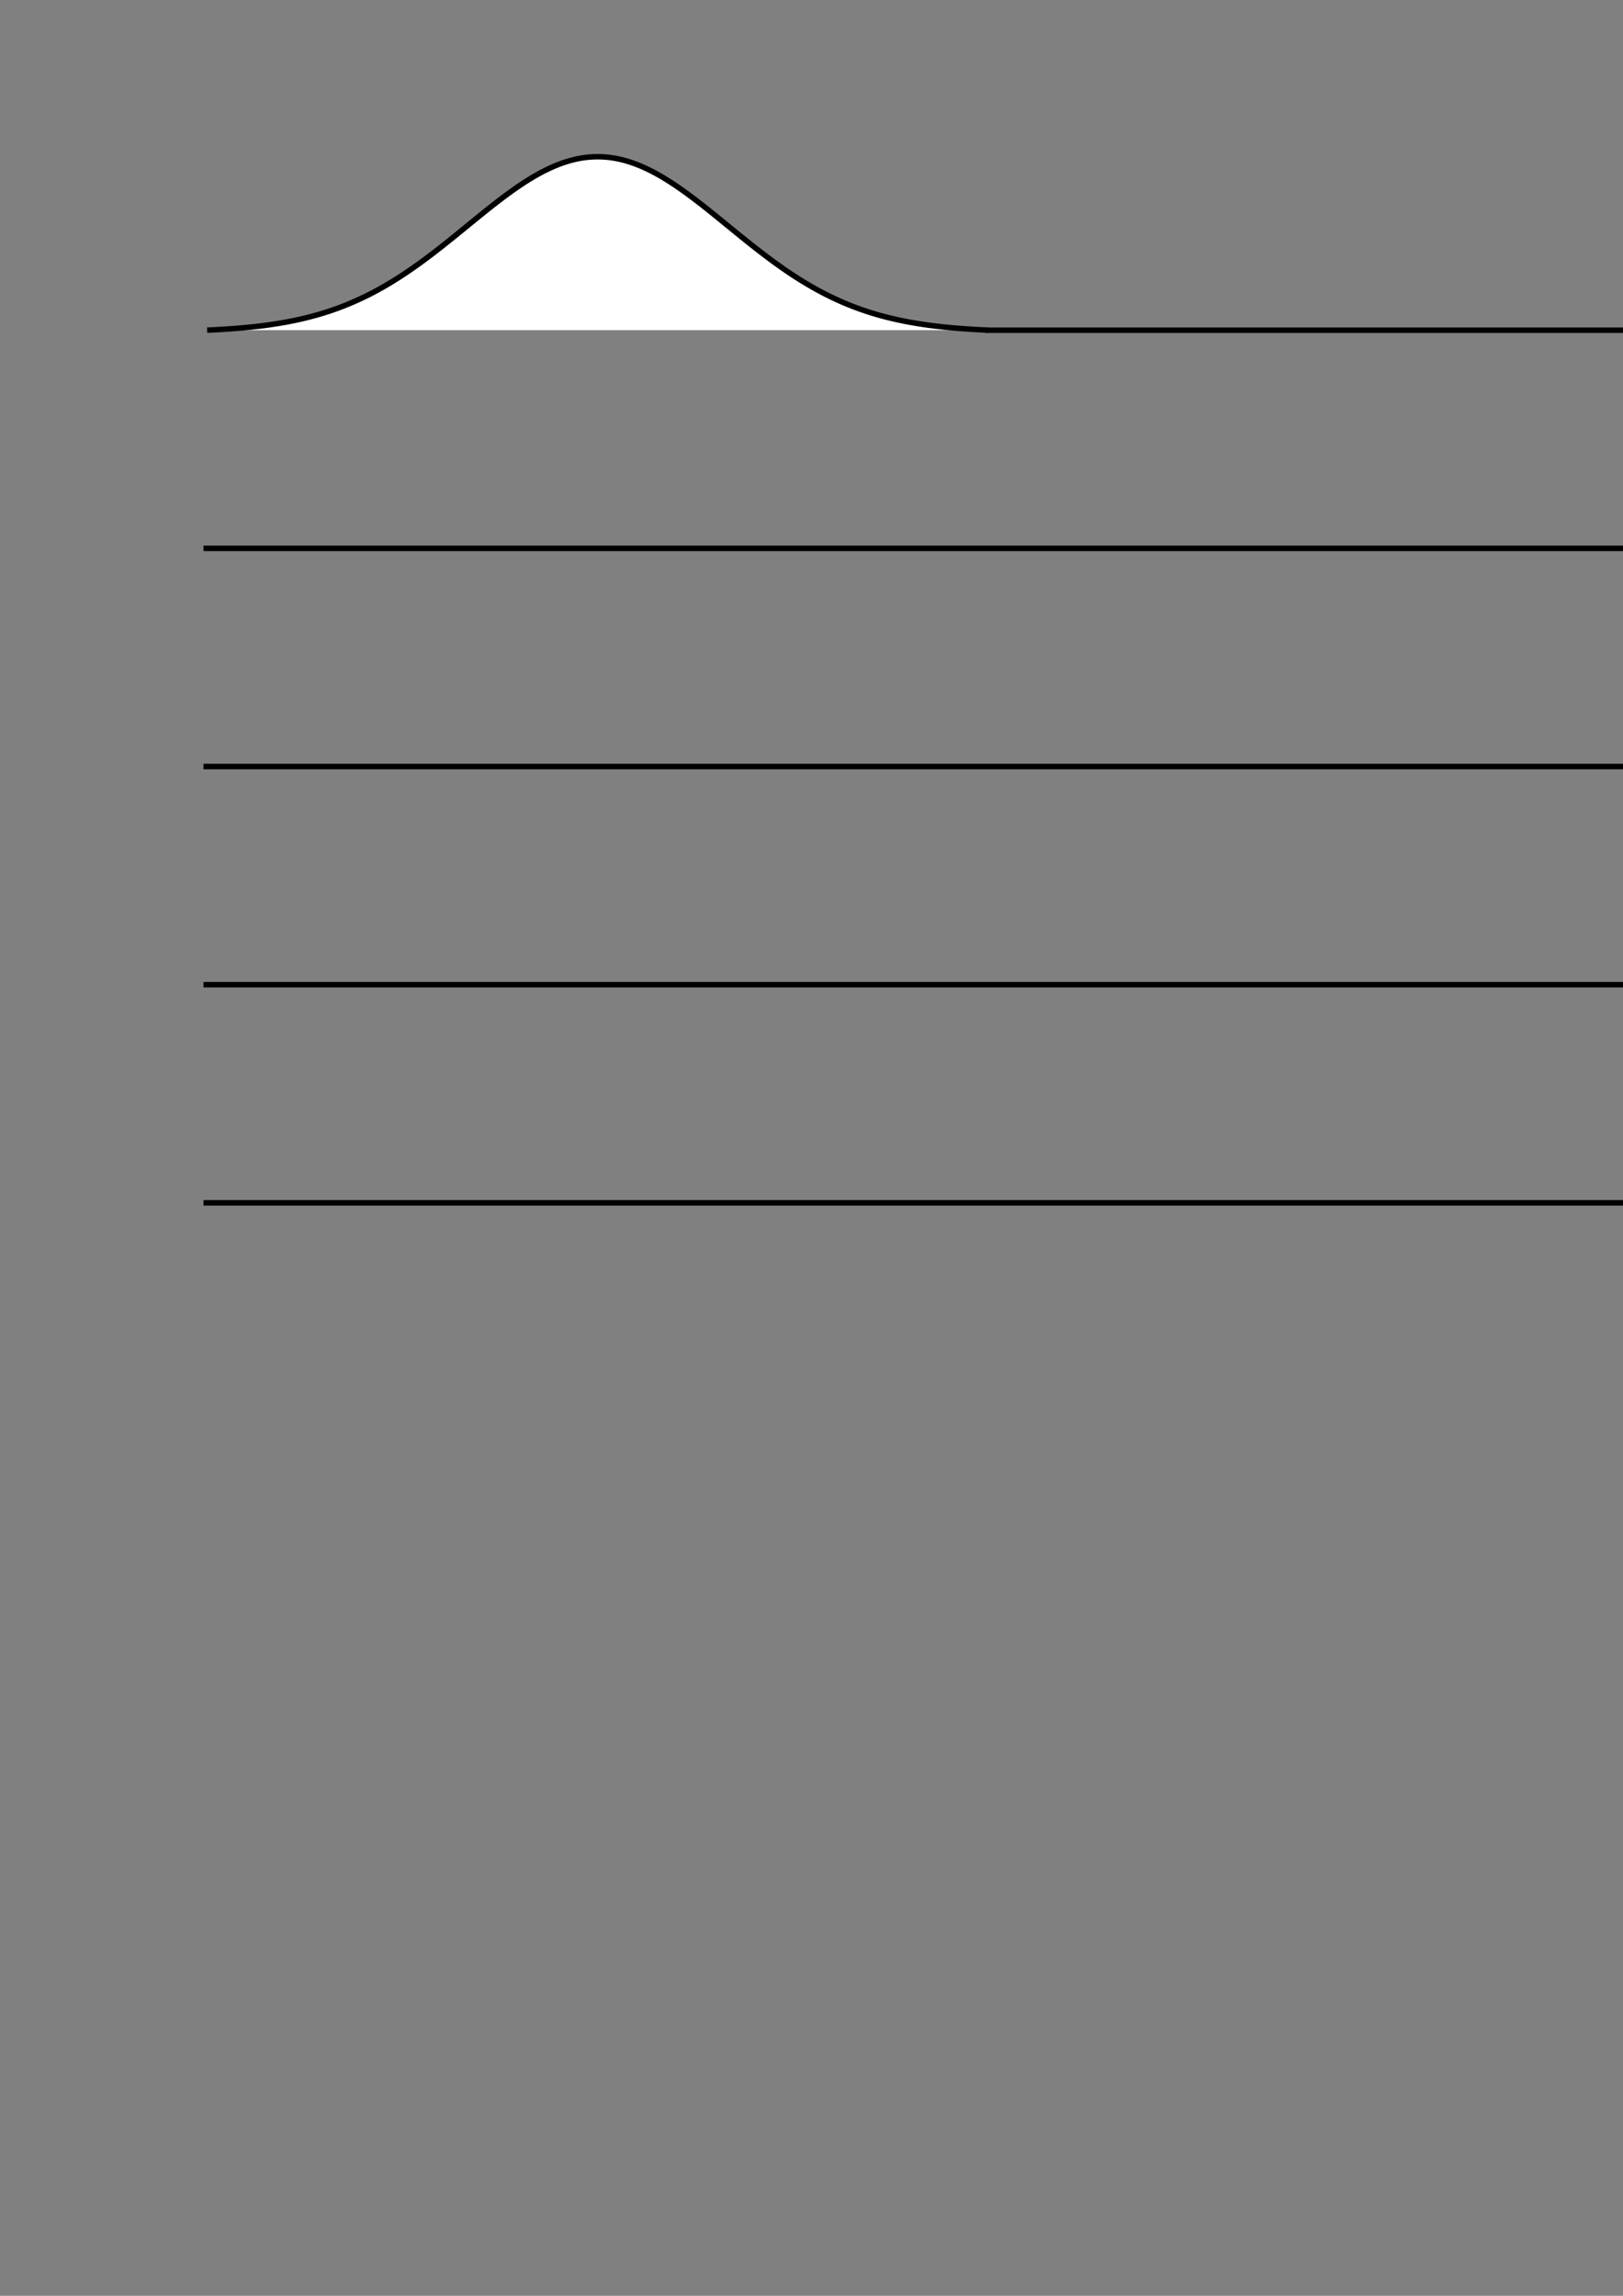 <?xml version="1.0" encoding="UTF-8" standalone="no"?>
<!-- Created with Inkscape (http://www.inkscape.org/) -->

<svg
   xmlns:dc="http://purl.org/dc/elements/1.1/"
   xmlns:cc="http://creativecommons.org/ns#"
   xmlns:rdf="http://www.w3.org/1999/02/22-rdf-syntax-ns#"
   xmlns:svg="http://www.w3.org/2000/svg"
   xmlns="http://www.w3.org/2000/svg"
   xmlns:sodipodi="http://sodipodi.sourceforge.net/DTD/sodipodi-0.dtd"
   xmlns:inkscape="http://www.inkscape.org/namespaces/inkscape"
   width="210mm"
   height="297mm"
   viewBox="0 0 744.094 1052.362"
   id="svg4710"
   version="1.1"
   inkscape:version="0.91 r13725"
   sodipodi:docname="mtPulseSequenxe.svg">
  <rect x="0" y="0" width="744.094" height="1052.362" fill="#808080" stroke="none"/>
  <sodipodi:namedview
     id="base"
     pagecolor="#ffffff"
     bordercolor="#666666"
     borderopacity="1.0"
     inkscape:pageopacity="0.0"
     inkscape:pageshadow="2"
     inkscape:zoom="0.75814091"
     inkscape:cx="295.69428"
     inkscape:cy="987.13392"
     inkscape:document-units="px"
     inkscape:current-layer="layer1"
     showgrid="false"
     inkscape:window-width="1440"
     inkscape:window-height="775"
     inkscape:window-x="0"
     inkscape:window-y="1"
     inkscape:window-maximized="1" />
  <defs
     id="defs4712" />
  <g
     id="layer1"
     inkscape:groupmode="layer"
     inkscape:label="Calque 1">
    <path
       inkscape:connector-curvature="0"
       id="path5277"
       d="m 451.819,151.362 527.311,0"
       style="fill:none;fill-rule:evenodd;stroke:#000000;stroke-width:2.502;stroke-linecap:butt;stroke-linejoin:miter;stroke-miterlimit:4;stroke-dasharray:none;stroke-opacity:1" />
    <path
       style="fill:none;fill-rule:evenodd;stroke:#000000;stroke-width:2.52;stroke-linecap:butt;stroke-linejoin:miter;stroke-miterlimit:4;stroke-dasharray:none;stroke-opacity:1"
       d="m 93.303,351.362 885.827,0"
       id="path5279"
       inkscape:connector-curvature="0" />
    <path
       inkscape:connector-curvature="0"
       id="path5281"
       d="m 93.303,251.362 885.827,0"
       style="fill:none;fill-rule:evenodd;stroke:#000000;stroke-width:2.52;stroke-linecap:butt;stroke-linejoin:miter;stroke-miterlimit:4;stroke-dasharray:none;stroke-opacity:1" />
    <path
       inkscape:connector-curvature="0"
       id="path5283"
       d="m 93.303,451.362 885.827,0"
       style="fill:none;fill-rule:evenodd;stroke:#000000;stroke-width:2.52;stroke-linecap:butt;stroke-linejoin:miter;stroke-miterlimit:4;stroke-dasharray:none;stroke-opacity:1" />
    <path
       style="fill:none;fill-rule:evenodd;stroke:#000000;stroke-width:2.52;stroke-linecap:butt;stroke-linejoin:miter;stroke-miterlimit:4;stroke-dasharray:none;stroke-opacity:1"
       d="m 93.303,551.362 885.827,0"
       id="path5285"
       inkscape:connector-curvature="0" />
    <path
       id="path5301"
       title="t (1/sqrt(2*pi)) * exp(-pow(t,2)/2)"
       d="m 94.966,151.329 c 0.399,-0.018 0.798,-0.036 1.198,-0.055 0.399,-0.019 0.798,-0.038 1.198,-0.058 0.399,-0.02 0.798,-0.04 1.198,-0.061 0.399,-0.021 0.798,-0.043 1.198,-0.065 0.399,-0.022 0.798,-0.045 1.198,-0.068 0.399,-0.023 0.798,-0.047 1.198,-0.072 0.399,-0.025 0.798,-0.05 1.198,-0.075 0.399,-0.026 0.798,-0.052 1.198,-0.079 0.399,-0.027 0.798,-0.055 1.198,-0.083 0.399,-0.029 0.798,-0.058 1.198,-0.088 0.399,-0.03 0.798,-0.061 1.198,-0.092 0.399,-0.031 0.798,-0.064 1.198,-0.097 0.399,-0.033 0.798,-0.067 1.198,-0.101 0.399,-0.035 0.798,-0.07 1.198,-0.106 0.399,-0.036 0.798,-0.073 1.198,-0.111 0.399,-0.038 0.798,-0.077 1.198,-0.117 0.399,-0.04 0.798,-0.081 1.198,-0.122 0.399,-0.042 0.798,-0.084 1.198,-0.128 0.399,-0.044 0.798,-0.088 1.198,-0.134 0.399,-0.046 0.798,-0.092 1.198,-0.14 0.399,-0.048 0.798,-0.097 1.198,-0.146 0.399,-0.05 0.798,-0.101 1.198,-0.153 0.399,-0.052 0.798,-0.105 1.198,-0.16 0.399,-0.054 0.798,-0.11 1.198,-0.167 0.399,-0.057 0.798,-0.115 1.198,-0.174 0.399,-0.059 0.798,-0.12 1.198,-0.182 0.399,-0.062 0.798,-0.125 1.198,-0.189 0.399,-0.064 0.798,-0.13 1.198,-0.197 0.399,-0.067 0.798,-0.136 1.198,-0.205 0.399,-0.07 0.798,-0.141 1.198,-0.214 0.399,-0.073 0.798,-0.147 1.198,-0.223 0.399,-0.076 0.798,-0.153 1.198,-0.231 0.399,-0.079 0.798,-0.159 1.198,-0.241 0.399,-0.082 0.798,-0.165 1.198,-0.25 0.399,-0.085 0.798,-0.171 1.198,-0.26 0.399,-0.088 0.798,-0.178 1.198,-0.27 0.399,-0.091 0.798,-0.185 1.198,-0.28 0.399,-0.095 0.798,-0.192 1.198,-0.29 0.399,-0.098 0.798,-0.199 1.198,-0.301 0.399,-0.102 0.798,-0.206 1.198,-0.312 0.399,-0.106 0.798,-0.213 1.198,-0.323 0.399,-0.109 0.798,-0.221 1.198,-0.334 0.399,-0.113 0.798,-0.228 1.198,-0.345 0.399,-0.117 0.798,-0.236 1.198,-0.357 0.399,-0.121 0.798,-0.244 1.198,-0.369 0.399,-0.125 0.798,-0.252 1.198,-0.381 0.399,-0.129 0.798,-0.26 1.198,-0.394 0.399,-0.133 0.798,-0.269 1.198,-0.406 0.399,-0.138 0.798,-0.277 1.198,-0.419 0.399,-0.142 0.798,-0.286 1.198,-0.432 0.399,-0.146 0.798,-0.295 1.198,-0.445 0.399,-0.151 0.798,-0.304 1.198,-0.459 0.399,-0.155 0.798,-0.313 1.198,-0.472 0.399,-0.16 0.798,-0.322 1.198,-0.486 0.399,-0.164 0.798,-0.331 1.198,-0.5 0.399,-0.169 0.798,-0.34 1.198,-0.514 0.399,-0.174 0.798,-0.349 1.198,-0.528 0.399,-0.178 0.798,-0.359 1.198,-0.542 0.399,-0.183 0.798,-0.368 1.198,-0.556 0.399,-0.188 0.798,-0.378 1.198,-0.57 0.399,-0.193 0.798,-0.387 1.198,-0.585 0.399,-0.197 0.798,-0.397 1.198,-0.599 0.399,-0.202 0.798,-0.407 1.198,-0.614 0.399,-0.207 0.798,-0.416 1.198,-0.628 0.399,-0.212 0.798,-0.426 1.198,-0.642 0.399,-0.217 0.798,-0.435 1.198,-0.657 0.399,-0.221 0.798,-0.445 1.198,-0.671 0.399,-0.226 0.798,-0.455 1.198,-0.686 0.399,-0.231 0.798,-0.464 1.198,-0.7 0.399,-0.236 0.798,-0.474 1.198,-0.714 0.399,-0.24 0.798,-0.483 1.198,-0.728 0.399,-0.245 0.798,-0.492 1.198,-0.742 0.399,-0.25 0.798,-0.501 1.198,-0.755 0.399,-0.254 0.798,-0.51 1.198,-0.769 0.399,-0.259 0.798,-0.519 1.198,-0.782 0.399,-0.263 0.798,-0.528 1.198,-0.795 0.399,-0.267 0.798,-0.537 1.198,-0.808 0.399,-0.271 0.798,-0.545 1.198,-0.821 0.399,-0.276 0.798,-0.553 1.198,-0.833 0.399,-0.28 0.798,-0.561 1.198,-0.845 0.399,-0.284 0.798,-0.569 1.198,-0.856 0.399,-0.287 0.798,-0.577 1.198,-0.868 0.399,-0.291 0.798,-0.584 1.198,-0.878 0.399,-0.295 0.798,-0.591 1.198,-0.889 0.399,-0.298 0.798,-0.598 1.198,-0.899 0.399,-0.301 0.798,-0.604 1.198,-0.908 0.399,-0.304 0.798,-0.61 1.198,-0.917 0.399,-0.307 0.798,-0.616 1.198,-0.926 0.399,-0.31 0.798,-0.621 1.198,-0.933 0.399,-0.312 0.798,-0.626 1.198,-0.941 0.399,-0.315 0.798,-0.631 1.198,-0.948 0.399,-0.317 0.798,-0.635 1.198,-0.954 0.399,-0.319 0.798,-0.639 1.198,-0.959 0.399,-0.321 0.798,-0.642 1.198,-0.964 0.399,-0.322 0.798,-0.645 1.198,-0.968 0.399,-0.323 0.798,-0.647 1.198,-0.972 0.399,-0.324 0.798,-0.649 1.198,-0.975 0.399,-0.325 0.798,-0.651 1.198,-0.977 0.399,-0.326 0.798,-0.652 1.198,-0.978 0.399,-0.326 0.798,-0.652 1.198,-0.978 0.399,-0.326 0.798,-0.652 1.198,-0.978 0.399,-0.326 0.798,-0.652 1.198,-0.977 0.399,-0.325 0.798,-0.651 1.198,-0.975 0.399,-0.325 0.798,-0.649 1.198,-0.972 0.399,-0.324 0.798,-0.647 1.198,-0.969 0.399,-0.322 0.798,-0.644 1.198,-0.965 0.399,-0.321 0.798,-0.64 1.198,-0.959 0.399,-0.319 0.798,-0.637 1.198,-0.953 0.399,-0.317 0.798,-0.632 1.198,-0.946 0.399,-0.314 0.798,-0.627 1.198,-0.938 0.399,-0.311 0.798,-0.621 1.198,-0.929 0.399,-0.308 0.798,-0.615 1.198,-0.92 0.399,-0.305 0.798,-0.608 1.198,-0.909 0.399,-0.301 0.798,-0.6 1.198,-0.898 0.399,-0.297 0.798,-0.592 1.198,-0.885 0.399,-0.293 0.798,-0.584 1.198,-0.872 0.399,-0.288 0.798,-0.574 1.198,-0.858 0.399,-0.284 0.798,-0.564 1.198,-0.843 0.399,-0.278 0.798,-0.554 1.198,-0.827 0.399,-0.273 0.798,-0.543 1.198,-0.81 0.399,-0.267 0.798,-0.531 1.198,-0.792 0.399,-0.261 0.798,-0.519 1.198,-0.774 0.399,-0.255 0.798,-0.506 1.198,-0.755 0.399,-0.248 0.798,-0.493 1.198,-0.735 0.399,-0.241 0.798,-0.479 1.198,-0.714 0.399,-0.234 0.798,-0.465 1.198,-0.692 0.399,-0.227 0.798,-0.45 1.198,-0.669 0.399,-0.219 0.798,-0.435 1.198,-0.646 0.399,-0.211 0.798,-0.419 1.198,-0.622 0.399,-0.203 0.798,-0.402 1.198,-0.597 0.399,-0.195 0.798,-0.386 1.198,-0.572 0.399,-0.186 0.798,-0.368 1.198,-0.546 0.399,-0.178 0.798,-0.351 1.198,-0.519 0.399,-0.169 0.798,-0.333 1.198,-0.492 0.399,-0.159 0.798,-0.314 1.198,-0.464 0.399,-0.15 0.798,-0.295 1.198,-0.436 0.399,-0.14 0.798,-0.276 1.198,-0.407 0.399,-0.131 0.798,-0.256 1.198,-0.377 0.399,-0.121 0.798,-0.237 1.198,-0.347 0.399,-0.111 0.798,-0.217 1.198,-0.317 0.399,-0.101 0.798,-0.196 1.198,-0.287 0.399,-0.09 0.798,-0.176 1.198,-0.256 0.399,-0.08 0.798,-0.155 1.198,-0.224 0.399,-0.07 0.798,-0.134 1.198,-0.193 0.399,-0.059 0.798,-0.113 1.198,-0.161 0.399,-0.048 0.798,-0.091 1.198,-0.129 0.399,-0.038 0.798,-0.07 1.198,-0.097 0.399,-0.027 0.798,-0.049 1.198,-0.065 0.399,-0.016 0.798,-0.027 1.198,-0.032 0.399,-0.005 0.798,-0.005 1.198,0 0.399,0.005 0.798,0.016 1.198,0.032 0.399,0.016 0.798,0.038 1.198,0.065 0.399,0.027 0.798,0.059 1.198,0.097 0.399,0.038 0.798,0.081 1.198,0.129 0.399,0.048 0.798,0.102 1.198,0.161 0.399,0.059 0.798,0.123 1.198,0.193 0.399,0.07 0.798,0.144 1.198,0.224 0.399,0.08 0.798,0.165 1.198,0.256 0.399,0.09 0.798,0.186 1.198,0.287 0.399,0.101 0.798,0.206 1.198,0.317 0.399,0.111 0.798,0.227 1.198,0.347 0.399,0.121 0.798,0.247 1.198,0.377 0.399,0.131 0.798,0.266 1.198,0.407 0.399,0.14 0.798,0.286 1.198,0.436 0.399,0.15 0.798,0.305 1.198,0.464 0.399,0.159 0.798,0.323 1.198,0.492 0.399,0.169 0.798,0.342 1.198,0.519 0.399,0.178 0.798,0.36 1.198,0.546 0.399,0.186 0.798,0.377 1.198,0.572 0.399,0.195 0.798,0.394 1.198,0.597 0.399,0.203 0.798,0.411 1.198,0.622 0.399,0.211 0.798,0.427 1.198,0.646 0.399,0.219 0.798,0.442 1.198,0.669 0.399,0.227 0.798,0.458 1.198,0.692 0.399,0.234 0.798,0.472 1.198,0.714 0.399,0.241 0.798,0.486 1.198,0.735 0.399,0.248 0.798,0.5 1.198,0.755 0.399,0.255 0.798,0.513 1.198,0.774 0.399,0.261 0.798,0.525 1.198,0.792 0.399,0.267 0.798,0.537 1.198,0.81 0.399,0.273 0.798,0.549 1.198,0.827 0.399,0.278 0.798,0.559 1.198,0.843 0.399,0.284 0.798,0.57 1.198,0.858 0.399,0.288 0.798,0.579 1.198,0.872 0.399,0.293 0.798,0.588 1.198,0.885 0.399,0.297 0.798,0.596 1.198,0.898 0.399,0.301 0.798,0.604 1.198,0.909 0.399,0.305 0.798,0.611 1.198,0.92 0.399,0.308 0.798,0.618 1.198,0.929 0.399,0.311 0.798,0.624 1.198,0.938 0.399,0.314 0.798,0.63 1.198,0.946 0.399,0.317 0.798,0.634 1.198,0.953 0.399,0.319 0.798,0.639 1.198,0.959 0.399,0.321 0.798,0.642 1.198,0.965 0.399,0.322 0.798,0.645 1.198,0.969 0.399,0.324 0.798,0.648 1.198,0.972 0.399,0.325 0.798,0.65 1.198,0.975 0.399,0.325 0.798,0.651 1.198,0.977 0.399,0.326 0.798,0.652 1.198,0.978 0.399,0.326 0.798,0.652 1.198,0.978 0.399,0.326 0.798,0.652 1.198,0.978 0.399,0.326 0.798,0.651 1.198,0.977 0.399,0.325 0.798,0.65 1.198,0.975 0.399,0.324 0.798,0.648 1.198,0.972 0.399,0.323 0.798,0.646 1.198,0.968 0.399,0.322 0.798,0.643 1.198,0.964 0.399,0.321 0.798,0.64 1.198,0.959 0.399,0.319 0.798,0.637 1.198,0.954 0.399,0.317 0.798,0.633 1.198,0.948 0.399,0.315 0.798,0.628 1.198,0.941 0.399,0.312 0.798,0.624 1.198,0.933 0.399,0.31 0.798,0.618 1.198,0.926 0.399,0.307 0.798,0.613 1.198,0.917 0.399,0.304 0.798,0.607 1.198,0.908 0.399,0.301 0.798,0.601 1.198,0.899 0.399,0.298 0.798,0.594 1.198,0.889 0.399,0.295 0.798,0.587 1.198,0.878 0.399,0.291 0.798,0.58 1.198,0.868 0.399,0.287 0.798,0.573 1.198,0.856 0.399,0.284 0.798,0.565 1.198,0.845 0.399,0.28 0.798,0.557 1.198,0.833 0.399,0.276 0.798,0.549 1.198,0.821 0.399,0.272 0.798,0.541 1.198,0.808 0.399,0.267 0.798,0.532 1.198,0.795 0.399,0.263 0.798,0.524 1.198,0.782 0.399,0.259 0.798,0.515 1.198,0.769 0.399,0.254 0.798,0.506 1.198,0.755 0.399,0.25 0.798,0.497 1.198,0.742 0.399,0.245 0.798,0.488 1.198,0.728 0.399,0.24 0.798,0.478 1.198,0.714 0.399,0.236 0.798,0.469 1.198,0.7 0.399,0.231 0.798,0.459 1.198,0.686 0.399,0.226 0.798,0.45 1.198,0.671 0.399,0.221 0.798,0.44 1.198,0.657 0.399,0.217 0.798,0.431 1.198,0.642 0.399,0.212 0.798,0.421 1.198,0.628 0.399,0.207 0.798,0.411 1.198,0.614 0.399,0.202 0.798,0.402 1.198,0.599 0.399,0.197 0.798,0.392 1.198,0.585 0.399,0.193 0.798,0.383 1.198,0.57 0.399,0.188 0.798,0.373 1.198,0.556 0.399,0.183 0.798,0.364 1.198,0.542 0.399,0.178 0.798,0.354 1.198,0.528 0.399,0.174 0.798,0.345 1.198,0.514 0.399,0.169 0.798,0.335 1.198,0.5 0.399,0.164 0.798,0.326 1.198,0.486 0.399,0.16 0.798,0.317 1.198,0.472 0.399,0.155 0.798,0.308 1.198,0.459 0.399,0.151 0.798,0.299 1.198,0.445 0.399,0.146 0.798,0.29 1.198,0.432 0.399,0.142 0.798,0.282 1.198,0.419 0.399,0.138 0.798,0.273 1.198,0.406 0.399,0.133 0.798,0.265 1.198,0.394 0.399,0.129 0.798,0.256 1.198,0.381 0.399,0.125 0.798,0.248 1.198,0.369 0.399,0.121 0.798,0.24 1.198,0.357 0.399,0.117 0.798,0.232 1.198,0.345 0.399,0.113 0.798,0.225 1.198,0.334 0.399,0.109 0.798,0.217 1.198,0.323 0.399,0.106 0.798,0.21 1.198,0.312 0.399,0.102 0.798,0.202 1.198,0.301 0.399,0.099 0.798,0.195 1.198,0.29 0.399,0.095 0.798,0.188 1.198,0.28 0.399,0.091 0.798,0.181 1.198,0.27 0.399,0.088 0.798,0.175 1.198,0.26 0.399,0.085 0.798,0.168 1.198,0.25 0.399,0.082 0.798,0.162 1.198,0.241 0.399,0.079 0.798,0.156 1.198,0.231 0.399,0.076 0.798,0.15 1.198,0.223 0.399,0.073 0.798,0.144 1.198,0.214 0.399,0.07 0.798,0.138 1.198,0.205 0.399,0.067 0.798,0.133 1.198,0.197 0.399,0.064 0.798,0.128 1.198,0.189 0.399,0.062 0.798,0.122 1.198,0.182 0.399,0.059 0.798,0.117 1.198,0.174 0.399,0.057 0.798,0.112 1.198,0.167 0.399,0.054 0.798,0.108 1.198,0.16 0.399,0.052 0.798,0.103 1.198,0.153 0.399,0.05 0.798,0.099 1.198,0.146 0.399,0.048 0.798,0.094 1.198,0.14 0.399,0.046 0.798,0.09 1.198,0.134 0.399,0.044 0.798,0.086 1.198,0.128 0.399,0.042 0.798,0.082 1.198,0.122 0.399,0.04 0.798,0.079 1.198,0.117 0.399,0.038 0.798,0.075 1.198,0.111 0.399,0.036 0.798,0.072 1.198,0.106 0.399,0.035 0.798,0.068 1.198,0.101 0.399,0.033 0.798,0.065 1.198,0.097 0.399,0.031 0.798,0.062 1.198,0.092 0.399,0.03 0.798,0.059 1.198,0.088 0.399,0.029 0.798,0.056 1.198,0.083 0.399,0.027 0.798,0.053 1.198,0.079 0.399,0.026 0.798,0.051 1.198,0.075 0.399,0.025 0.798,0.048 1.198,0.072 0.399,0.023 0.798,0.046 1.198,0.068 0.399,0.022 0.798,0.044 1.198,0.065 0.399,0.021 0.798,0.041 1.198,0.061 0.399,0.02 0.798,0.039 1.198,0.058 0.399,0.019 0.798,0.037 1.198,0.055"
       style="fill:#ffffff;fill-opacity:1;stroke:#000000;stroke-width:2.502;stroke-miterlimit:4;stroke-dasharray:none;stroke-opacity:1"
       inkscape:connector-curvature="0" />
  </g>
</svg>
